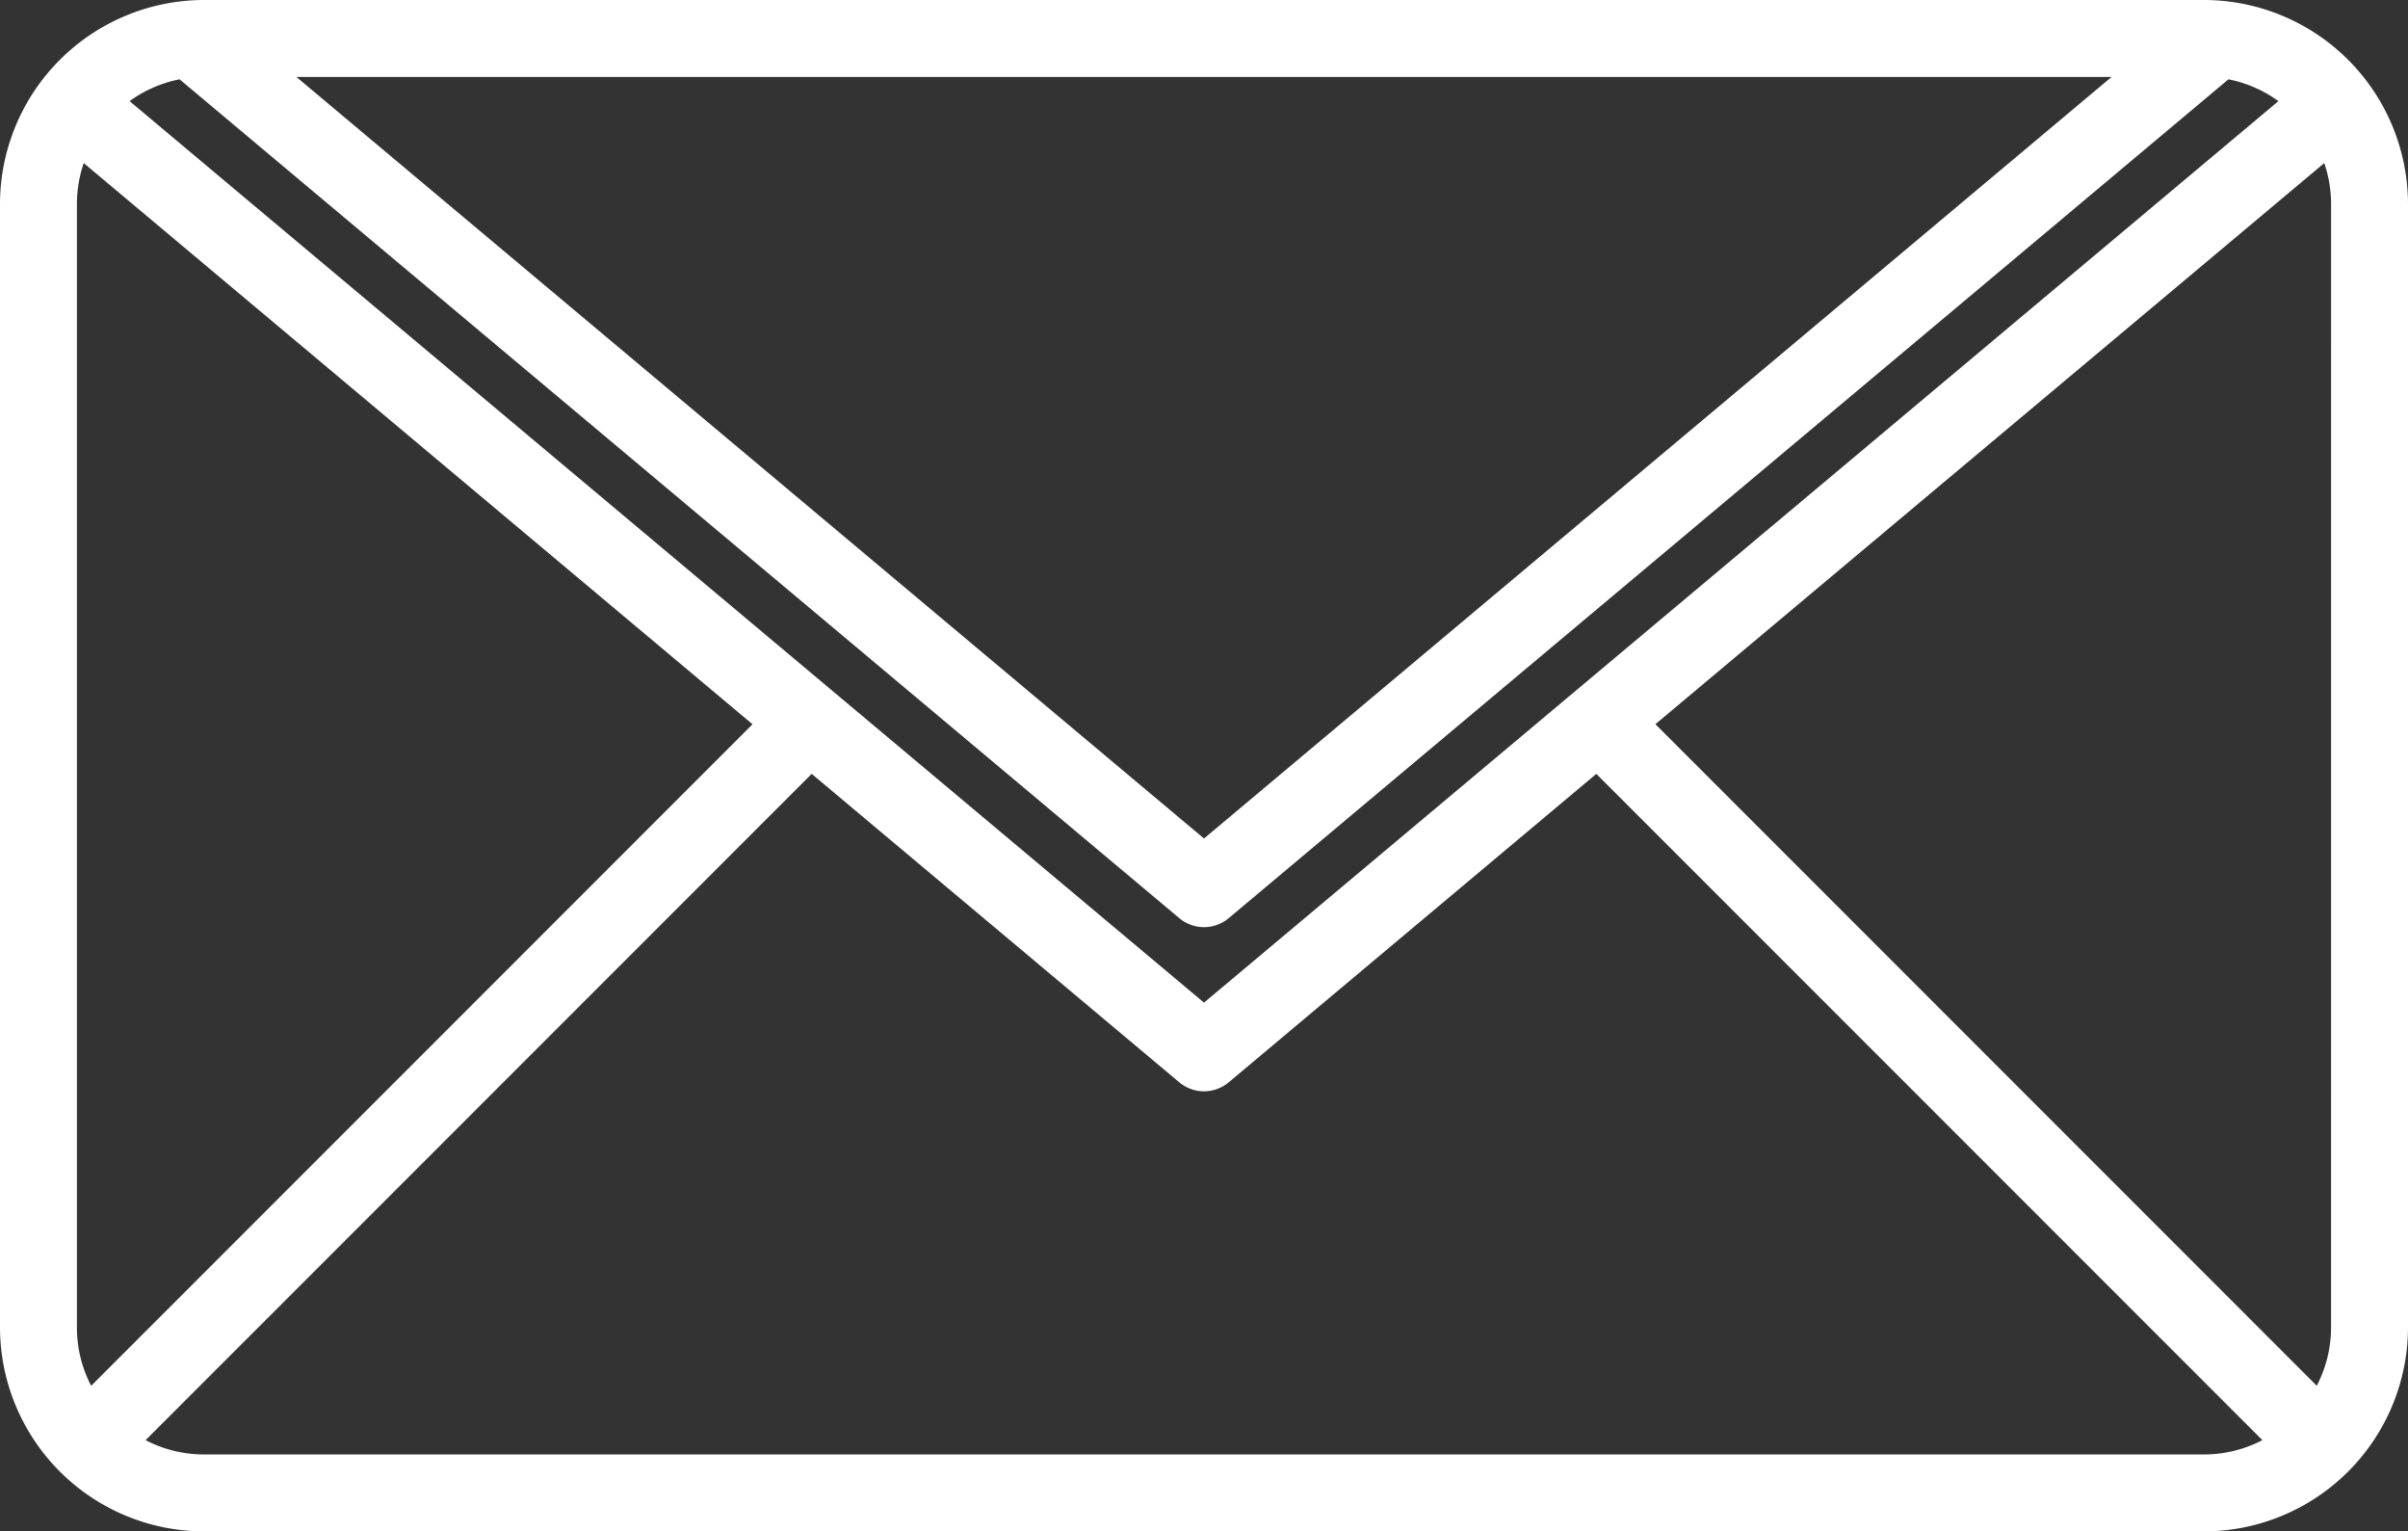 <svg xmlns="http://www.w3.org/2000/svg" width="78.646" height="50" viewBox="0 0 78.646 50"><rect x="0" y="0" width="78.646" height="50" fill="#333333" stroke="none"/><defs><style>.a{fill:#fff;}</style></defs><g transform="translate(285.646 -91.245)"><g transform="translate(-285.646 91.245)"><path class="a" d="M71.981,93.245H6.665A6.672,6.672,0,0,0,0,99.91v36.671a6.672,6.672,0,0,0,6.665,6.664H71.981a6.672,6.672,0,0,0,6.665-6.664V99.91A6.672,6.672,0,0,0,71.981,93.245Zm-3.016,2.512L39.323,120.622,9.68,95.757Zm-63.1.078,32.651,27.388a1.256,1.256,0,0,0,1.614,0L72.782,95.835a4.133,4.133,0,0,1,1.632.712L39.323,125.981,4.233,96.547A4.133,4.133,0,0,1,5.865,95.835ZM2.512,136.581V99.91a4.134,4.134,0,0,1,.223-1.34l21.842,18.322-21.6,21.6A4.127,4.127,0,0,1,2.512,136.581Zm69.469,4.152H6.665a4.126,4.126,0,0,1-1.909-.467L26.51,118.512l12.006,10.071a1.256,1.256,0,0,0,1.614,0l12.006-10.071,21.754,21.754A4.126,4.126,0,0,1,71.981,140.733Zm4.152-4.152a4.126,4.126,0,0,1-.467,1.909l-21.6-21.6L75.911,98.57a4.131,4.131,0,0,1,.223,1.34Z" transform="translate(0 -93.245)"/></g></g></svg>